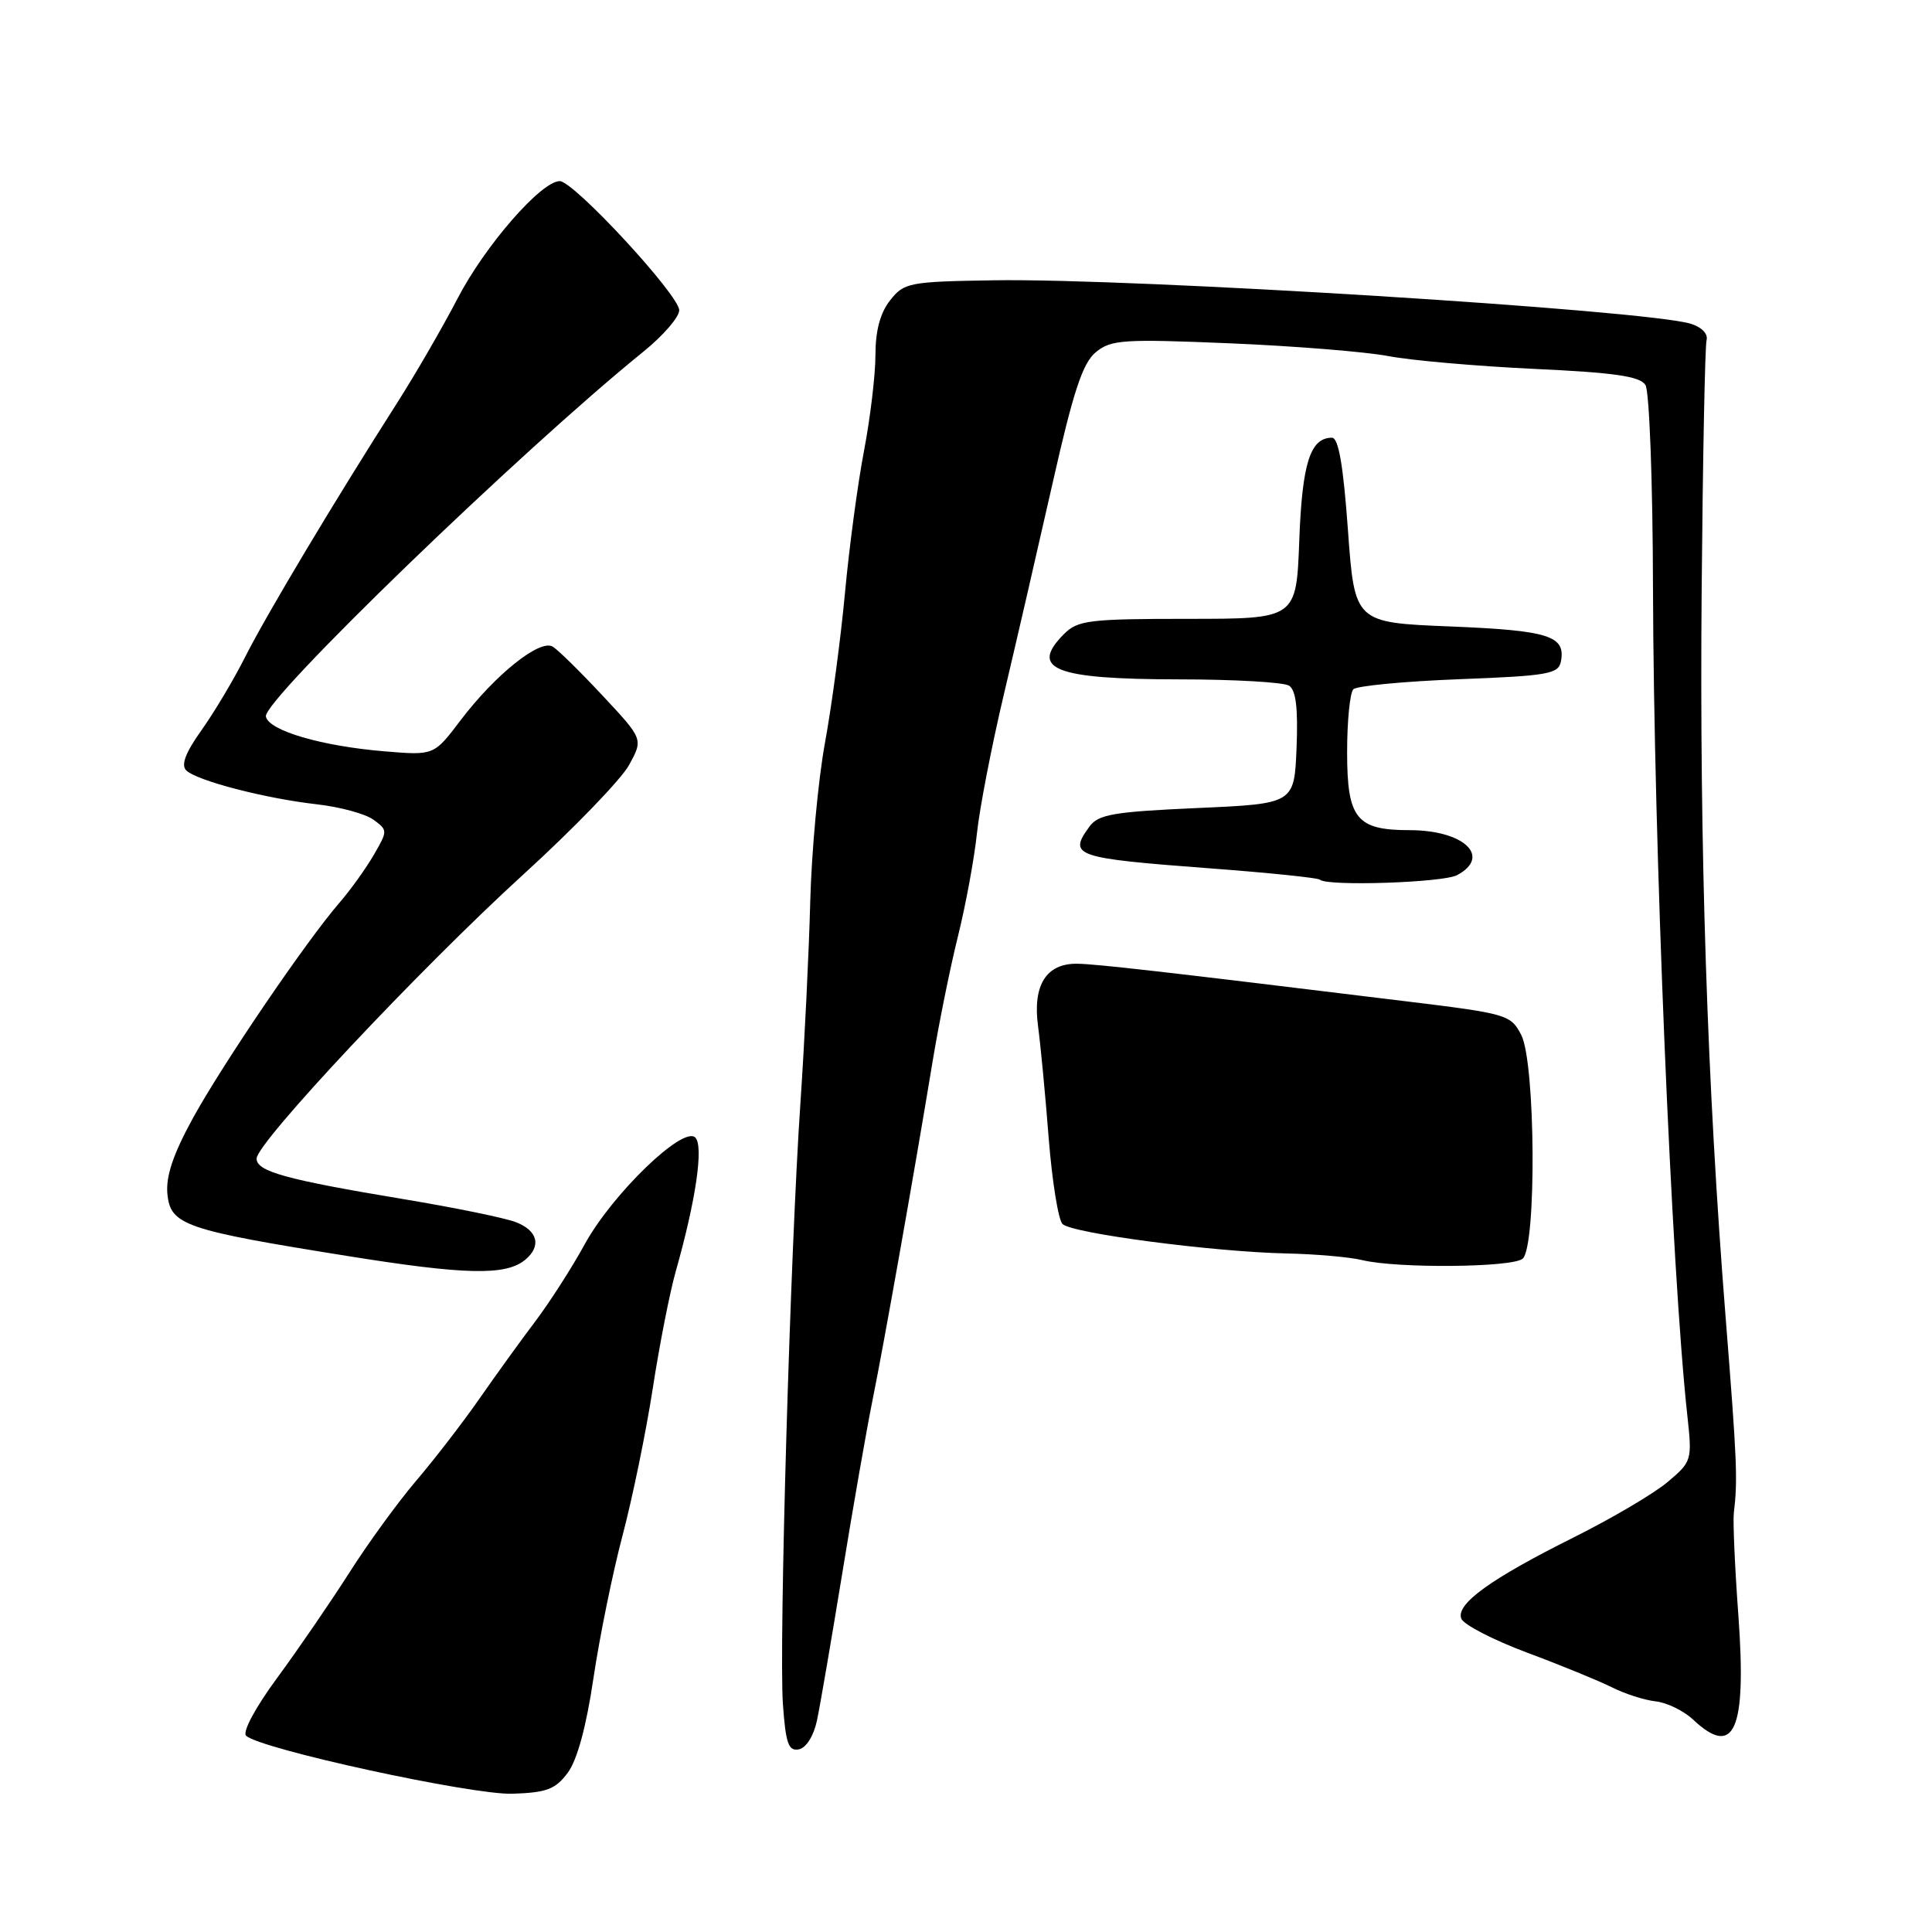 <?xml version="1.0" encoding="UTF-8" standalone="no"?>
<!DOCTYPE svg PUBLIC "-//W3C//DTD SVG 1.1//EN" "http://www.w3.org/Graphics/SVG/1.1/DTD/svg11.dtd" >
<svg xmlns="http://www.w3.org/2000/svg" xmlns:xlink="http://www.w3.org/1999/xlink" version="1.1" viewBox="0 0 256 256">
 <g >
 <path fill="currentColor"
d=" M 75.23 234.90 C 76.48 233.23 77.69 228.76 78.63 222.40 C 79.44 216.95 81.17 208.45 82.48 203.50 C 83.79 198.55 85.60 189.78 86.49 184.00 C 87.38 178.22 88.75 171.25 89.53 168.50 C 92.21 159.05 93.26 151.86 92.13 150.73 C 90.52 149.12 81.10 158.24 77.45 164.92 C 75.77 167.99 72.84 172.55 70.95 175.06 C 69.05 177.57 65.70 182.21 63.50 185.37 C 61.30 188.53 57.54 193.40 55.15 196.20 C 52.76 199.00 48.76 204.49 46.28 208.40 C 43.79 212.30 39.50 218.56 36.74 222.31 C 33.84 226.25 32.10 229.49 32.61 229.99 C 34.40 231.74 62.48 237.85 67.90 237.68 C 72.44 237.53 73.60 237.09 75.23 234.90 Z  M 108.25 227.99 C 108.66 226.07 110.16 217.30 111.60 208.50 C 113.03 199.70 114.84 189.35 115.62 185.50 C 117.11 178.15 121.08 155.78 123.60 140.50 C 124.42 135.55 125.92 128.12 126.95 124.00 C 127.97 119.88 129.09 113.80 129.44 110.50 C 129.78 107.20 131.39 98.88 133.02 92.00 C 134.65 85.12 137.55 72.53 139.48 64.00 C 142.22 51.85 143.46 48.10 145.20 46.67 C 147.21 45.01 148.81 44.90 162.96 45.49 C 171.51 45.85 180.97 46.61 184.00 47.19 C 187.03 47.77 195.71 48.52 203.29 48.88 C 213.92 49.37 217.30 49.86 218.03 51.01 C 218.55 51.84 219.00 63.86 219.03 78.00 C 219.12 111.54 221.48 168.35 223.58 187.56 C 224.23 193.51 224.18 193.67 220.96 196.38 C 219.16 197.90 213.59 201.18 208.59 203.68 C 197.47 209.23 192.89 212.54 193.63 214.48 C 193.94 215.28 197.86 217.30 202.34 218.98 C 206.83 220.65 211.89 222.73 213.59 223.58 C 215.29 224.44 217.89 225.27 219.38 225.44 C 220.87 225.60 223.11 226.69 224.36 227.87 C 229.81 232.99 231.44 229.28 230.35 214.14 C 229.88 207.74 229.61 201.60 229.74 200.50 C 230.27 196.06 230.17 193.72 228.65 174.50 C 226.20 143.64 225.18 112.49 225.48 78.00 C 225.63 60.67 225.92 45.86 226.13 45.07 C 226.35 44.23 225.47 43.33 224.00 42.89 C 217.99 41.07 150.11 36.84 131.69 37.14 C 120.44 37.32 119.80 37.44 117.94 39.80 C 116.63 41.46 116.00 43.83 116.00 47.05 C 116.00 49.67 115.32 55.35 114.50 59.66 C 113.67 63.97 112.53 72.45 111.97 78.50 C 111.41 84.55 110.21 93.55 109.30 98.50 C 108.40 103.45 107.53 112.90 107.36 119.50 C 107.19 126.10 106.61 138.03 106.07 146.00 C 104.72 165.65 103.20 218.01 103.74 225.81 C 104.11 231.00 104.47 232.06 105.84 231.80 C 106.82 231.61 107.81 230.04 108.25 227.99 Z  M 69.59 166.93 C 71.78 165.11 71.26 163.05 68.32 161.93 C 66.85 161.37 60.21 160.01 53.57 158.91 C 37.88 156.30 34.00 155.23 34.00 153.52 C 34.00 151.42 55.60 128.41 69.38 115.84 C 76.05 109.76 82.34 103.24 83.36 101.36 C 85.23 97.94 85.23 97.94 79.89 92.22 C 76.95 89.07 73.97 86.13 73.25 85.69 C 71.56 84.63 65.62 89.38 61.00 95.48 C 57.50 100.10 57.50 100.10 51.00 99.56 C 42.61 98.87 35.59 96.81 35.23 94.94 C 34.81 92.79 69.11 59.65 85.25 46.60 C 87.86 44.49 90.00 42.02 90.00 41.11 C 90.00 39.11 76.03 24.00 74.17 24.00 C 71.71 24.00 64.24 32.58 60.62 39.57 C 58.64 43.38 55.01 49.65 52.55 53.50 C 44.31 66.40 35.31 81.45 32.51 87.00 C 30.99 90.03 28.36 94.42 26.69 96.77 C 24.59 99.71 23.96 101.36 24.67 102.07 C 26.04 103.44 35.12 105.80 42.03 106.58 C 45.08 106.93 48.43 107.84 49.49 108.62 C 51.38 110.00 51.38 110.09 49.54 113.26 C 48.51 115.04 46.45 117.92 44.95 119.65 C 40.49 124.82 29.48 141.02 25.54 148.20 C 22.94 152.95 21.96 155.87 22.18 158.20 C 22.58 162.33 24.44 162.97 46.00 166.42 C 61.69 168.94 67.03 169.05 69.59 166.93 Z  M 201.75 166.79 C 203.62 165.24 203.47 140.81 201.57 137.13 C 200.18 134.45 199.68 134.31 186.32 132.68 C 153.70 128.69 145.34 127.74 142.73 127.70 C 138.62 127.65 136.81 130.55 137.55 136.00 C 137.88 138.47 138.52 145.15 138.96 150.84 C 139.41 156.52 140.23 161.63 140.79 162.19 C 142.02 163.42 160.74 165.88 170.50 166.09 C 174.35 166.17 178.85 166.57 180.50 166.97 C 185.09 168.09 200.34 167.96 201.75 166.79 Z  M 193.07 115.96 C 197.68 113.50 193.98 110.00 186.76 110.00 C 179.73 110.00 178.50 108.47 178.50 99.66 C 178.50 95.54 178.87 91.79 179.33 91.33 C 179.79 90.88 186.08 90.28 193.32 90.00 C 205.12 89.55 206.51 89.31 206.83 87.64 C 207.48 84.25 205.23 83.54 192.21 83.01 C 179.50 82.50 179.50 82.50 178.61 70.25 C 177.99 61.63 177.36 58.00 176.49 58.00 C 173.61 58.00 172.54 61.38 172.16 71.63 C 171.77 82.00 171.77 82.00 157.39 82.00 C 144.33 82.00 142.81 82.19 141.00 84.00 C 136.34 88.66 139.71 90.00 156.18 90.02 C 163.51 90.02 170.08 90.40 170.80 90.85 C 171.72 91.44 172.01 93.83 171.80 99.09 C 171.50 106.50 171.50 106.50 158.62 107.07 C 147.59 107.56 145.54 107.91 144.37 109.51 C 141.51 113.42 142.31 113.70 160.30 115.06 C 168.09 115.64 174.65 116.32 174.89 116.56 C 175.80 117.46 191.21 116.96 193.07 115.96 Z "/>
</g>
</svg>